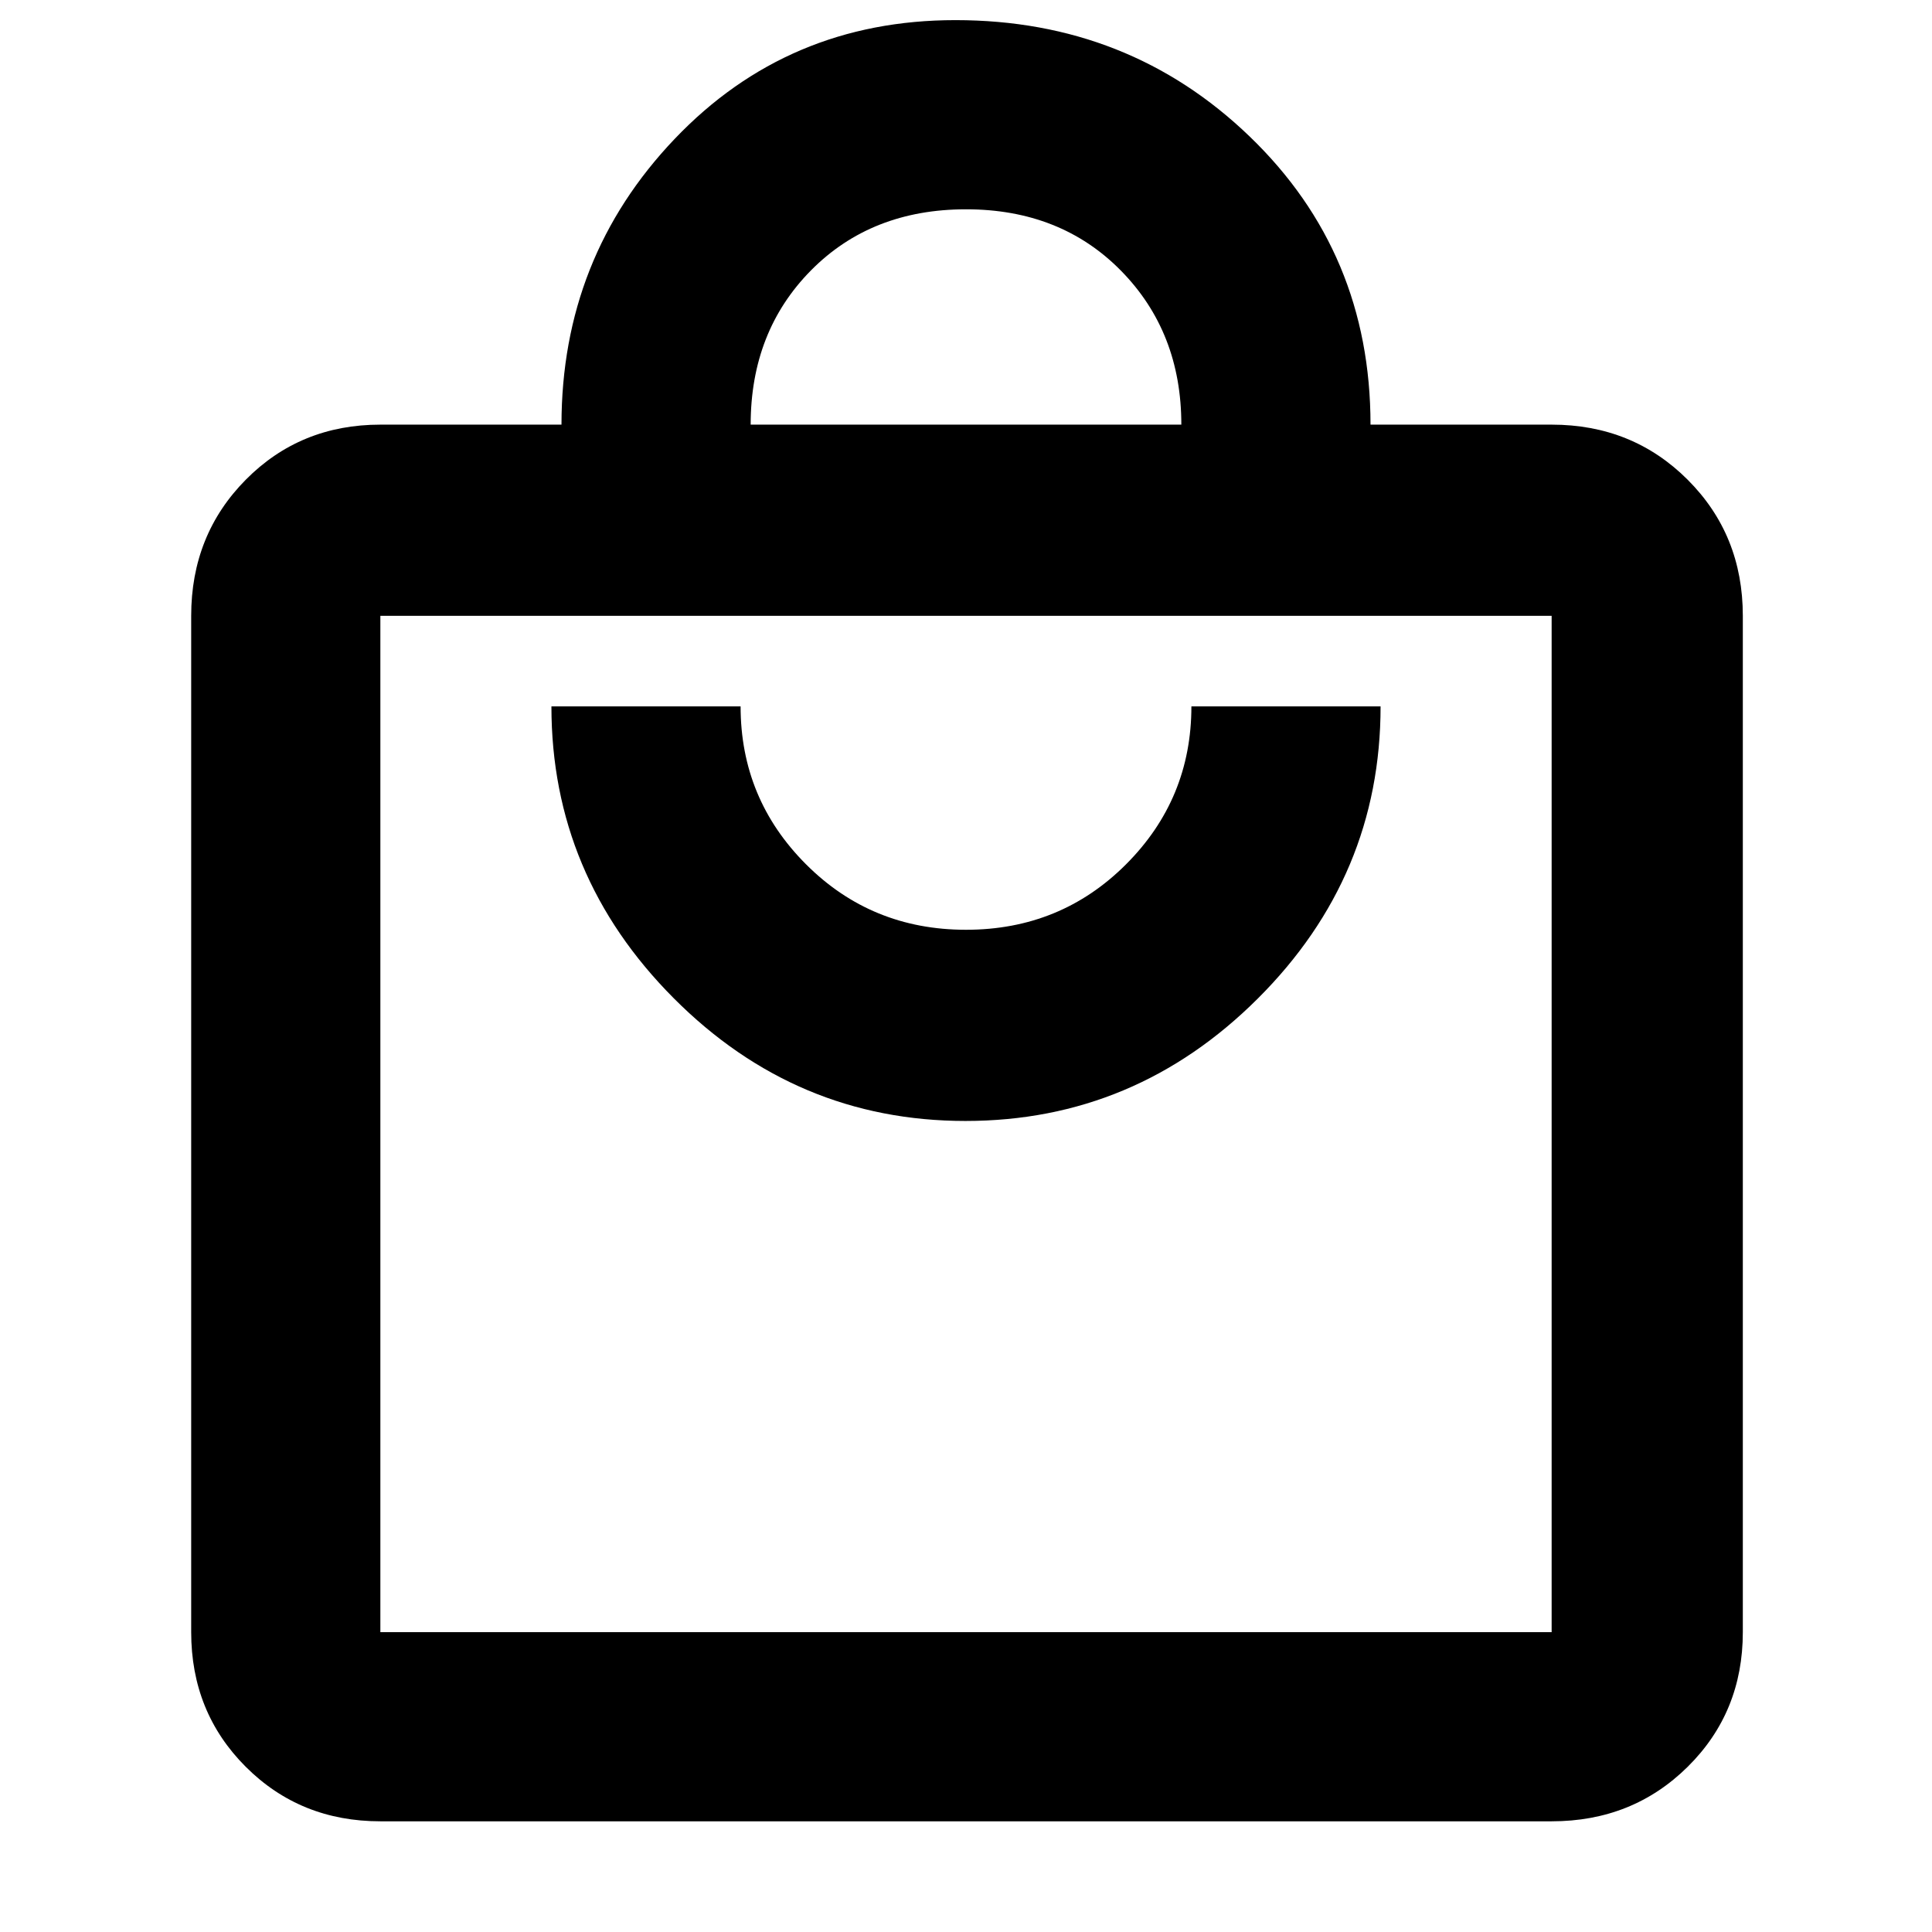 <svg xmlns="http://www.w3.org/2000/svg" height="48" viewBox="0 -960 960 960" width="48"><path d="M189-55q-39.8 0-66.9-27.1Q95-109.2 95-149v-505q0-40.21 27.1-67.61Q149.2-749 189-749h90q0-83 56.26-142t139.5-59q86.16 0 146.2 57.83Q681-834.34 681-749h90q40.21 0 67.61 27.39Q866-694.21 866-654v505q0 39.8-27.39 66.9Q811.21-55 771-55H189Zm0-94h582v-505H189v505Zm290.76-254Q564-403 625-463.83q61-60.83 61-145.17h-94q0 46-32.5 78.5T480-498q-47 0-79.5-32.54T368-609h-94q0 84 60.76 145t145 61ZM373-749h214q0-46-30-76.5T480-856q-47 0-77 30.33-30 30.34-30 76.67ZM189-149v-505 505Z"/></svg>